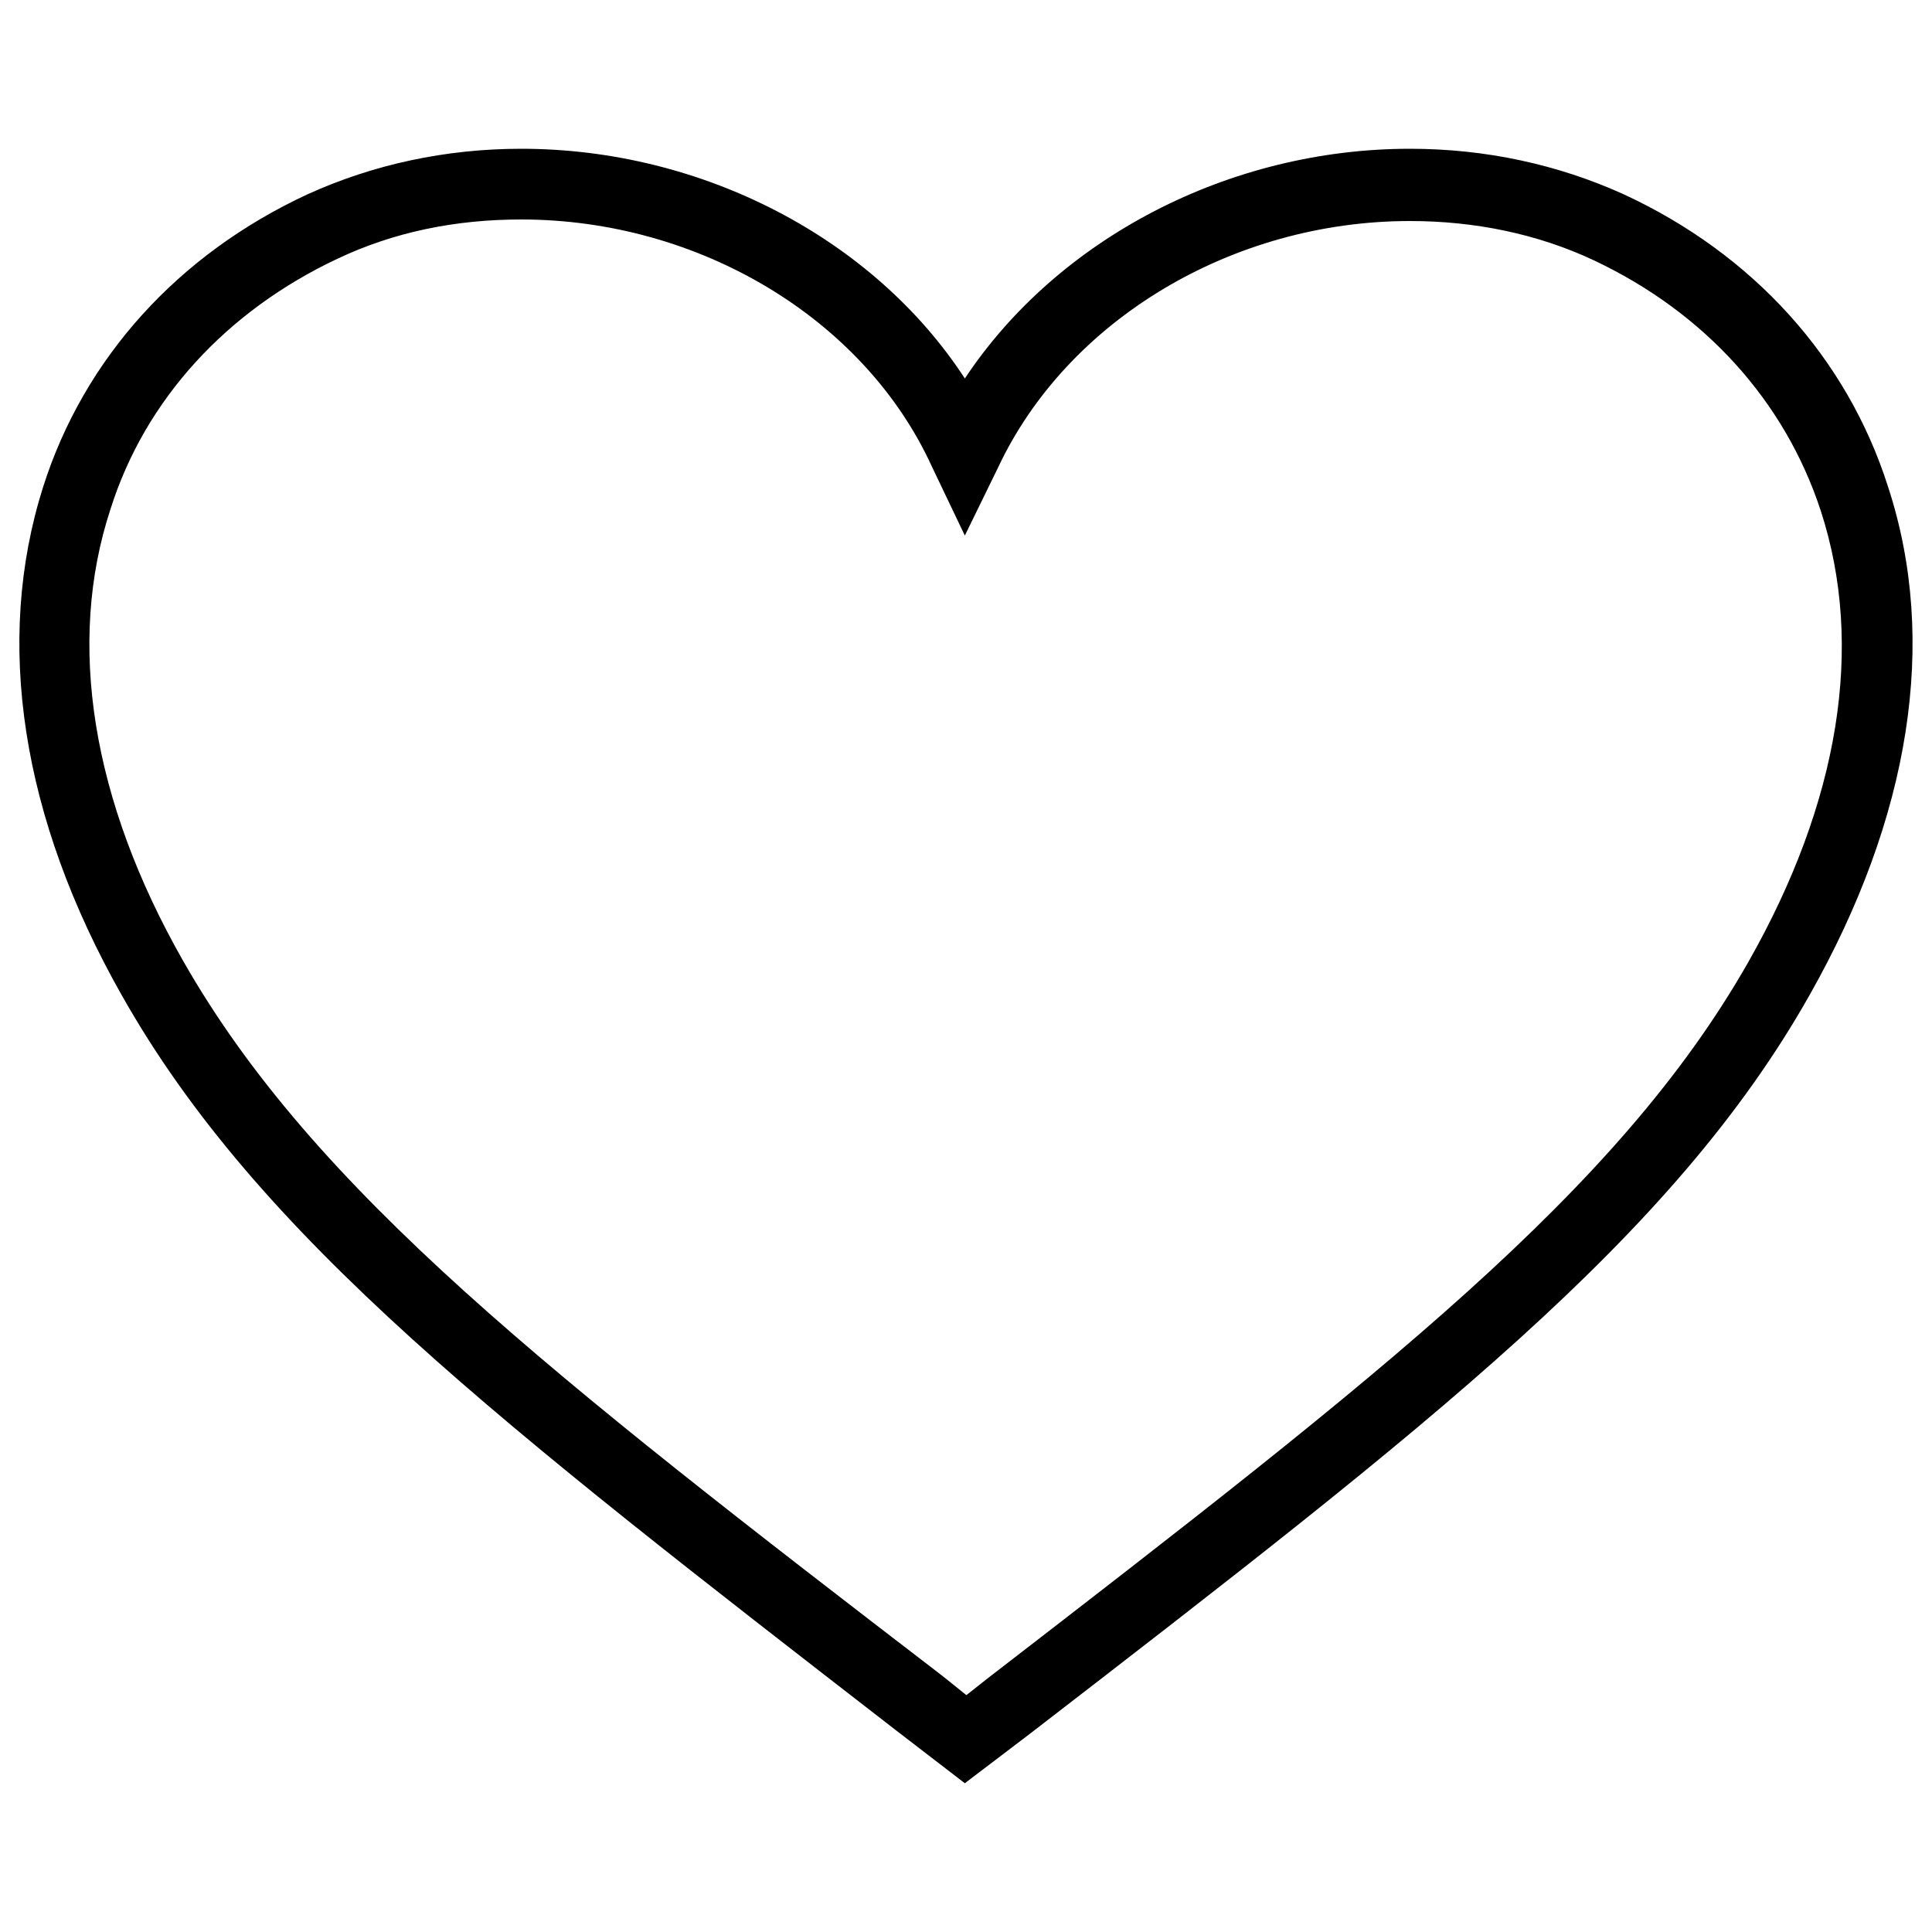<?xml version="1.0" encoding="utf-8"?>
<!-- Svg Vector Icons : http://www.onlinewebfonts.com/icon -->
<!DOCTYPE svg PUBLIC "-//W3C//DTD SVG 1.1//EN" "http://www.w3.org/Graphics/SVG/1.1/DTD/svg11.dtd">
<svg version="1.1" xmlns="http://www.w3.org/2000/svg" xmlns:xlink="http://www.w3.org/1999/xlink" x="0px" y="0px" viewBox="0 0 1000 1000" enable-background="new 0 0 1000 1000" xml:space="preserve">
<g><path d="M499.4,923l-35-26.9C258.4,736.5,133.8,640.5,63,515.1c-52.1-92-66-183.2-40.7-263c21.2-66.8,70-120.5,136.8-151.5C193.2,85.1,230.7,77,269.8,77c93.6,0,182.4,46.4,229.6,118.9C547.5,123.4,636.2,77,729.8,77c39.1,0,76.5,8.1,110.7,23.6c66.8,30.9,115.6,84.7,136.8,151.5c26.1,79.8,11.4,171-40.7,263C865.8,640.5,740.4,737.4,533.6,897L499.4,923z M269.8,113.6c-34.2,0-66,6.5-95.3,20.4c-57,26.9-99.3,72.5-117.3,129.5c-22.8,69.2-9.8,150.6,37.5,233.7C162.3,616,284.4,711.3,488,867.6l12.2,9.8l11.4-9C715.2,711.3,837.3,616.8,904.9,498c47.2-83.1,60.3-163.7,37.5-233.7c-18.7-57-60.3-102.6-117.3-129.5c-29.3-13.8-61.9-20.4-95.3-20.4c-92,0-177.5,51.3-213.3,127.8l-17.1,35l-17.1-35.8C447.3,164.9,361.8,113.6,269.8,113.6z"/></g>
</svg>